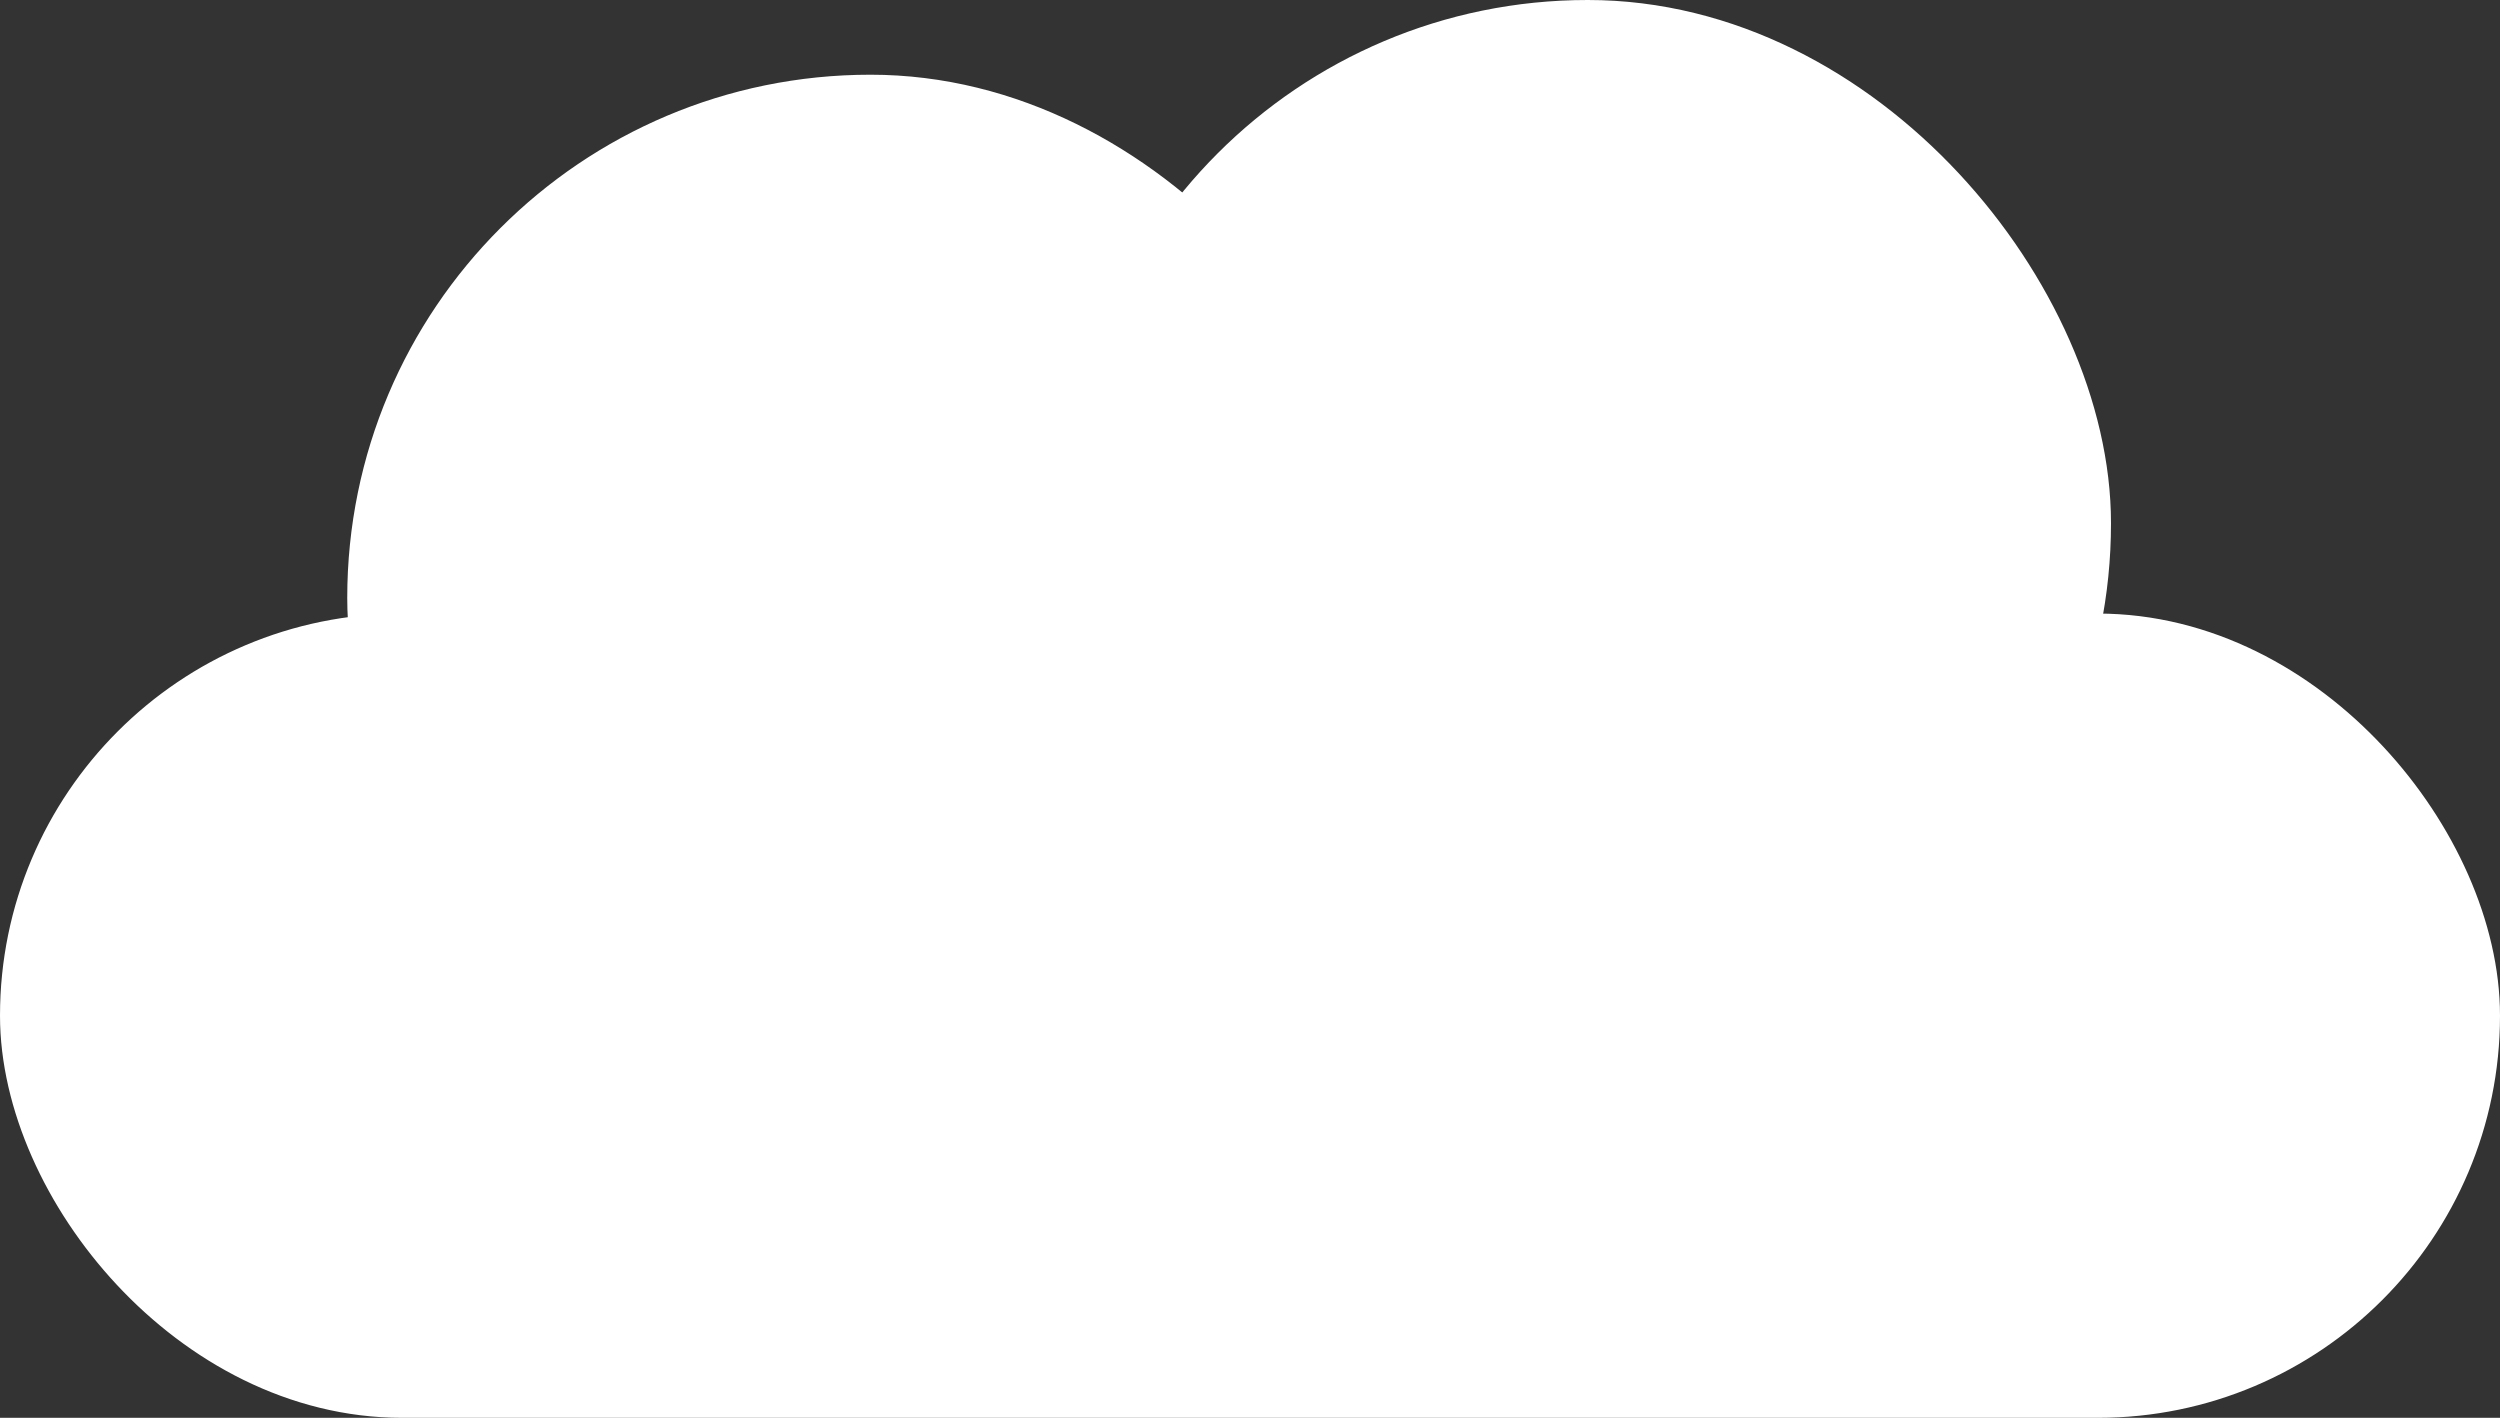 <?xml version="1.0" encoding="UTF-8" standalone="no"?>
<!-- Created with Inkscape (http://www.inkscape.org/) -->

<svg
   width="103.2mm"
   height="58.528mm"
   viewBox="0 0 103.2 58.528"
   version="1.1"
   id="svg1"
   xmlns="http://www.w3.org/2000/svg"
   xmlns:svg="http://www.w3.org/2000/svg">
  <rect x="0" y="0" width="103.2" height="58.528" fill="#333333" stroke="none"/>
  <defs
     id="defs1" />
  <g
     id="layer1"
     transform="translate(-48.68,-121.398)">
    <rect
       style="fill:#ffffff;fill-opacity:1;stroke:#ffffff;stroke-width:3.2;stroke-linecap:round;stroke-linejoin:round;stroke-opacity:1;paint-order:stroke fill markers"
       id="rect1"
       width="100"
       height="30"
       x="50.28"
       y="148.326"
       rx="15"
       ry="15" />
    <rect
       style="fill:#ffffff;fill-opacity:1;stroke:#ffffff;stroke-width:3.2;stroke-linecap:round;stroke-linejoin:round;stroke-opacity:1;paint-order:stroke fill markers"
       id="rect2"
       width="40"
       height="40"
       x="64.614"
       y="126.082"
       rx="20"
       ry="20" />
    <rect
       style="fill:#ffffff;fill-opacity:1;stroke:#ffffff;stroke-width:3.2;stroke-linecap:round;stroke-linejoin:round;stroke-opacity:1;paint-order:stroke fill markers"
       id="rect3"
       width="40"
       height="40"
       x="94.222"
       y="122.998"
       rx="20"
       ry="20" />
  </g>
</svg>
